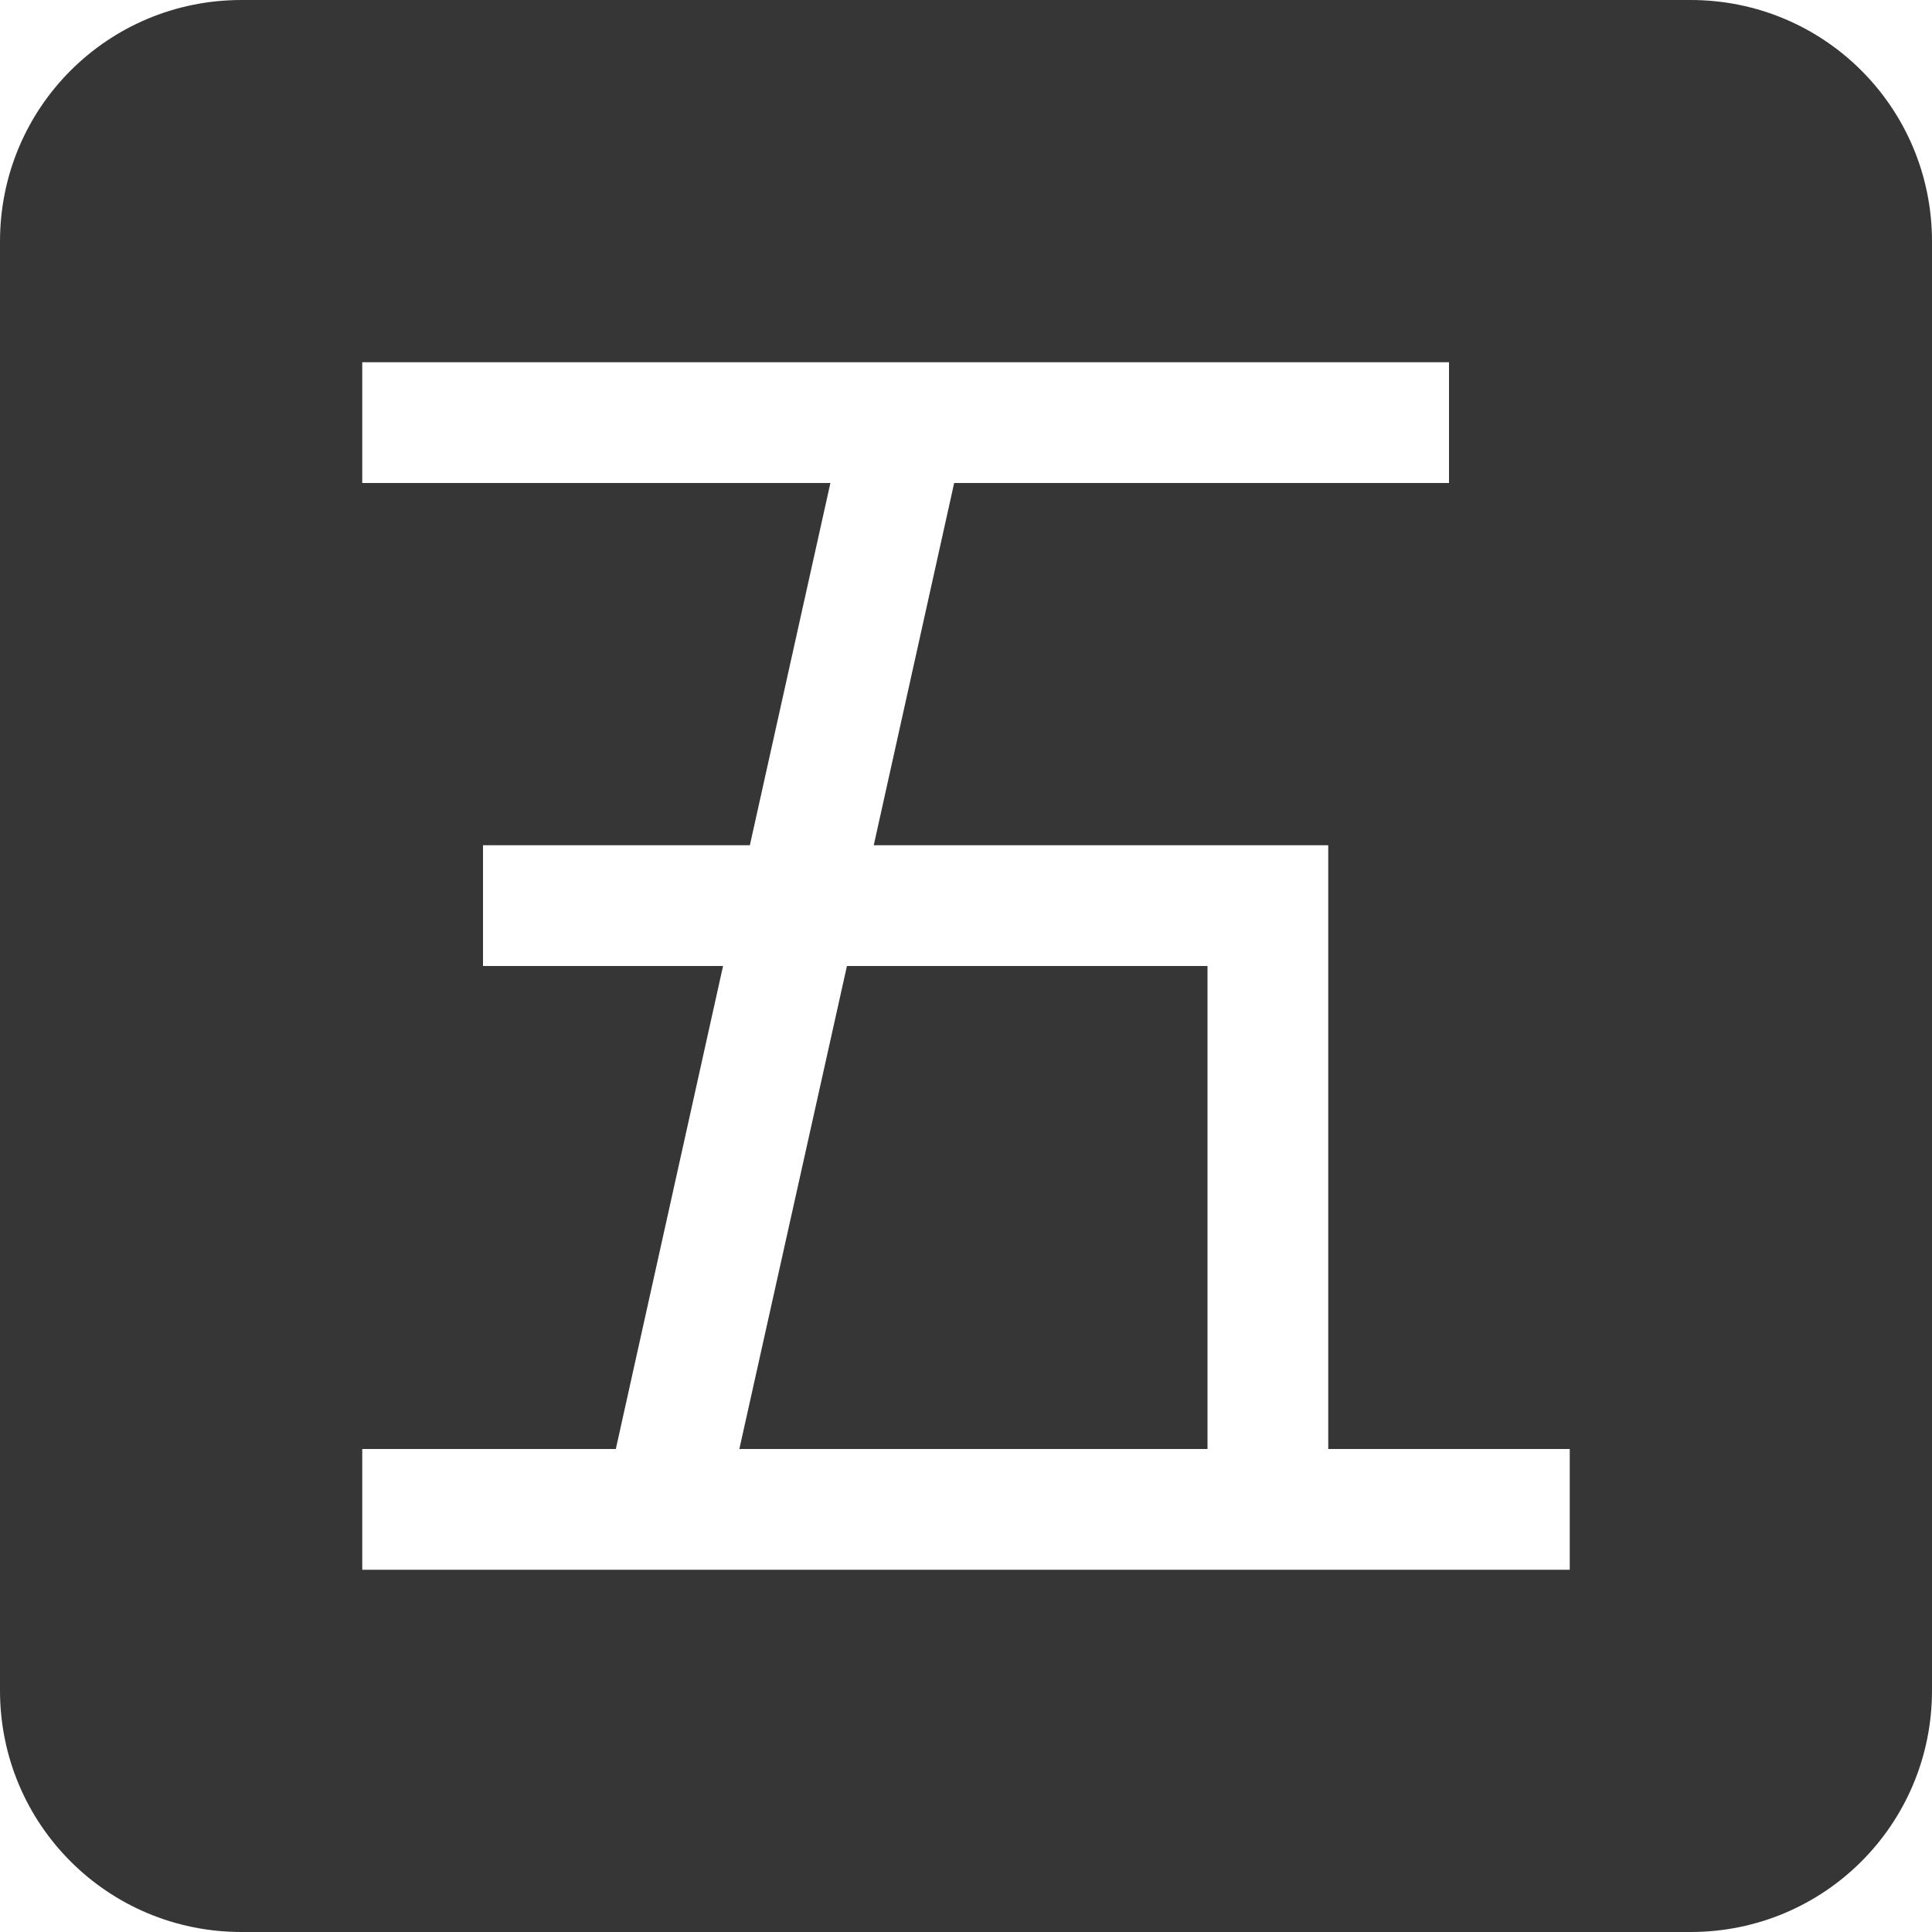 <?xml version="1.0" encoding="UTF-8"?>
<svg width="16" height="16" xmlns="http://www.w3.org/2000/svg">
 <defs>
  <style id="current-color-scheme" type="text/css"/>
 </defs>
 <path d="M2 0C.892 0 0 .892 0 2v12c0 1.108.892 2 2 2h12c1.108 0 2-.892 2-2V2c0-1.108-.892-2-2-2zm1 3h9v1H7.902l-.666 3H11v5h2v1H3v-1h2.1l.888-4H4V7h2.21l.667-3H3zm4.014 5l-.891 4H10V8z" color="#363636" fill="currentColor"/>
</svg>

